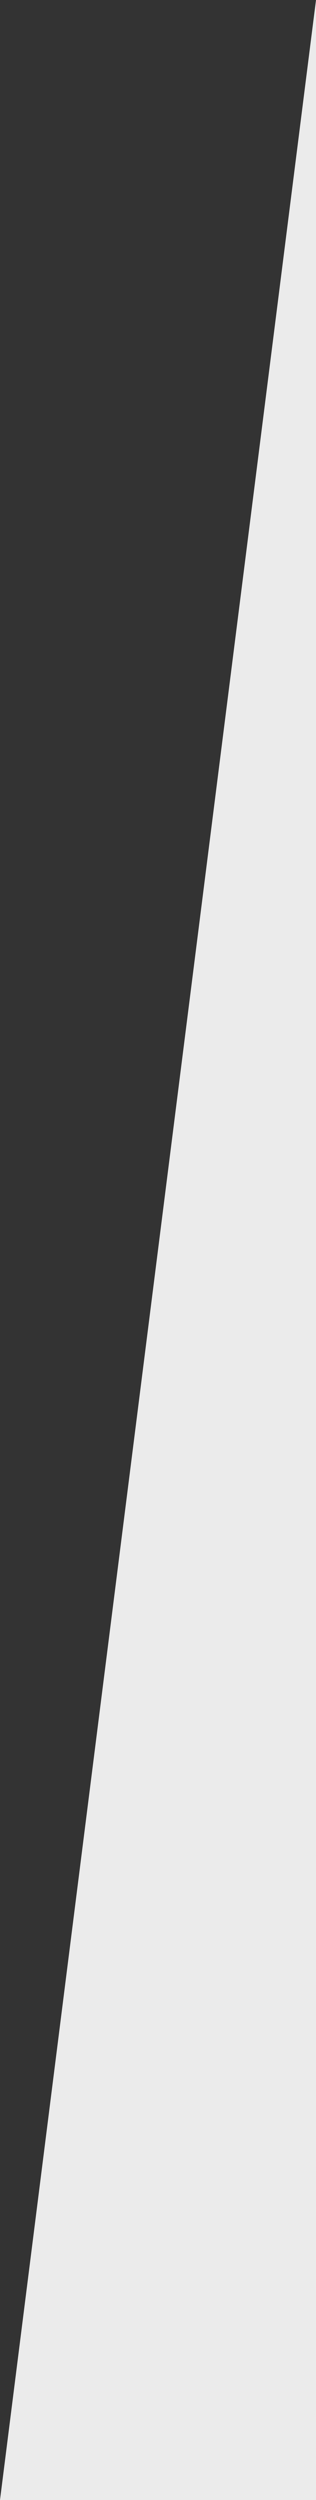 <svg xmlns="http://www.w3.org/2000/svg" viewBox="3015 -4353 101.235 800">
  <rect x="3015" y="-4353" width="101.235" height="800" fill="#333333" stroke="none"/>
  <defs>
    <style>
      .cls-1 {
        fill: #fff;
        opacity: 0.9;
      }
    </style>
  </defs>
  <path id="Path_137" data-name="Path 137" class="cls-1" d="M101.235,0h0V800H0Z" transform="translate(3015 -4353)"/>
</svg>
